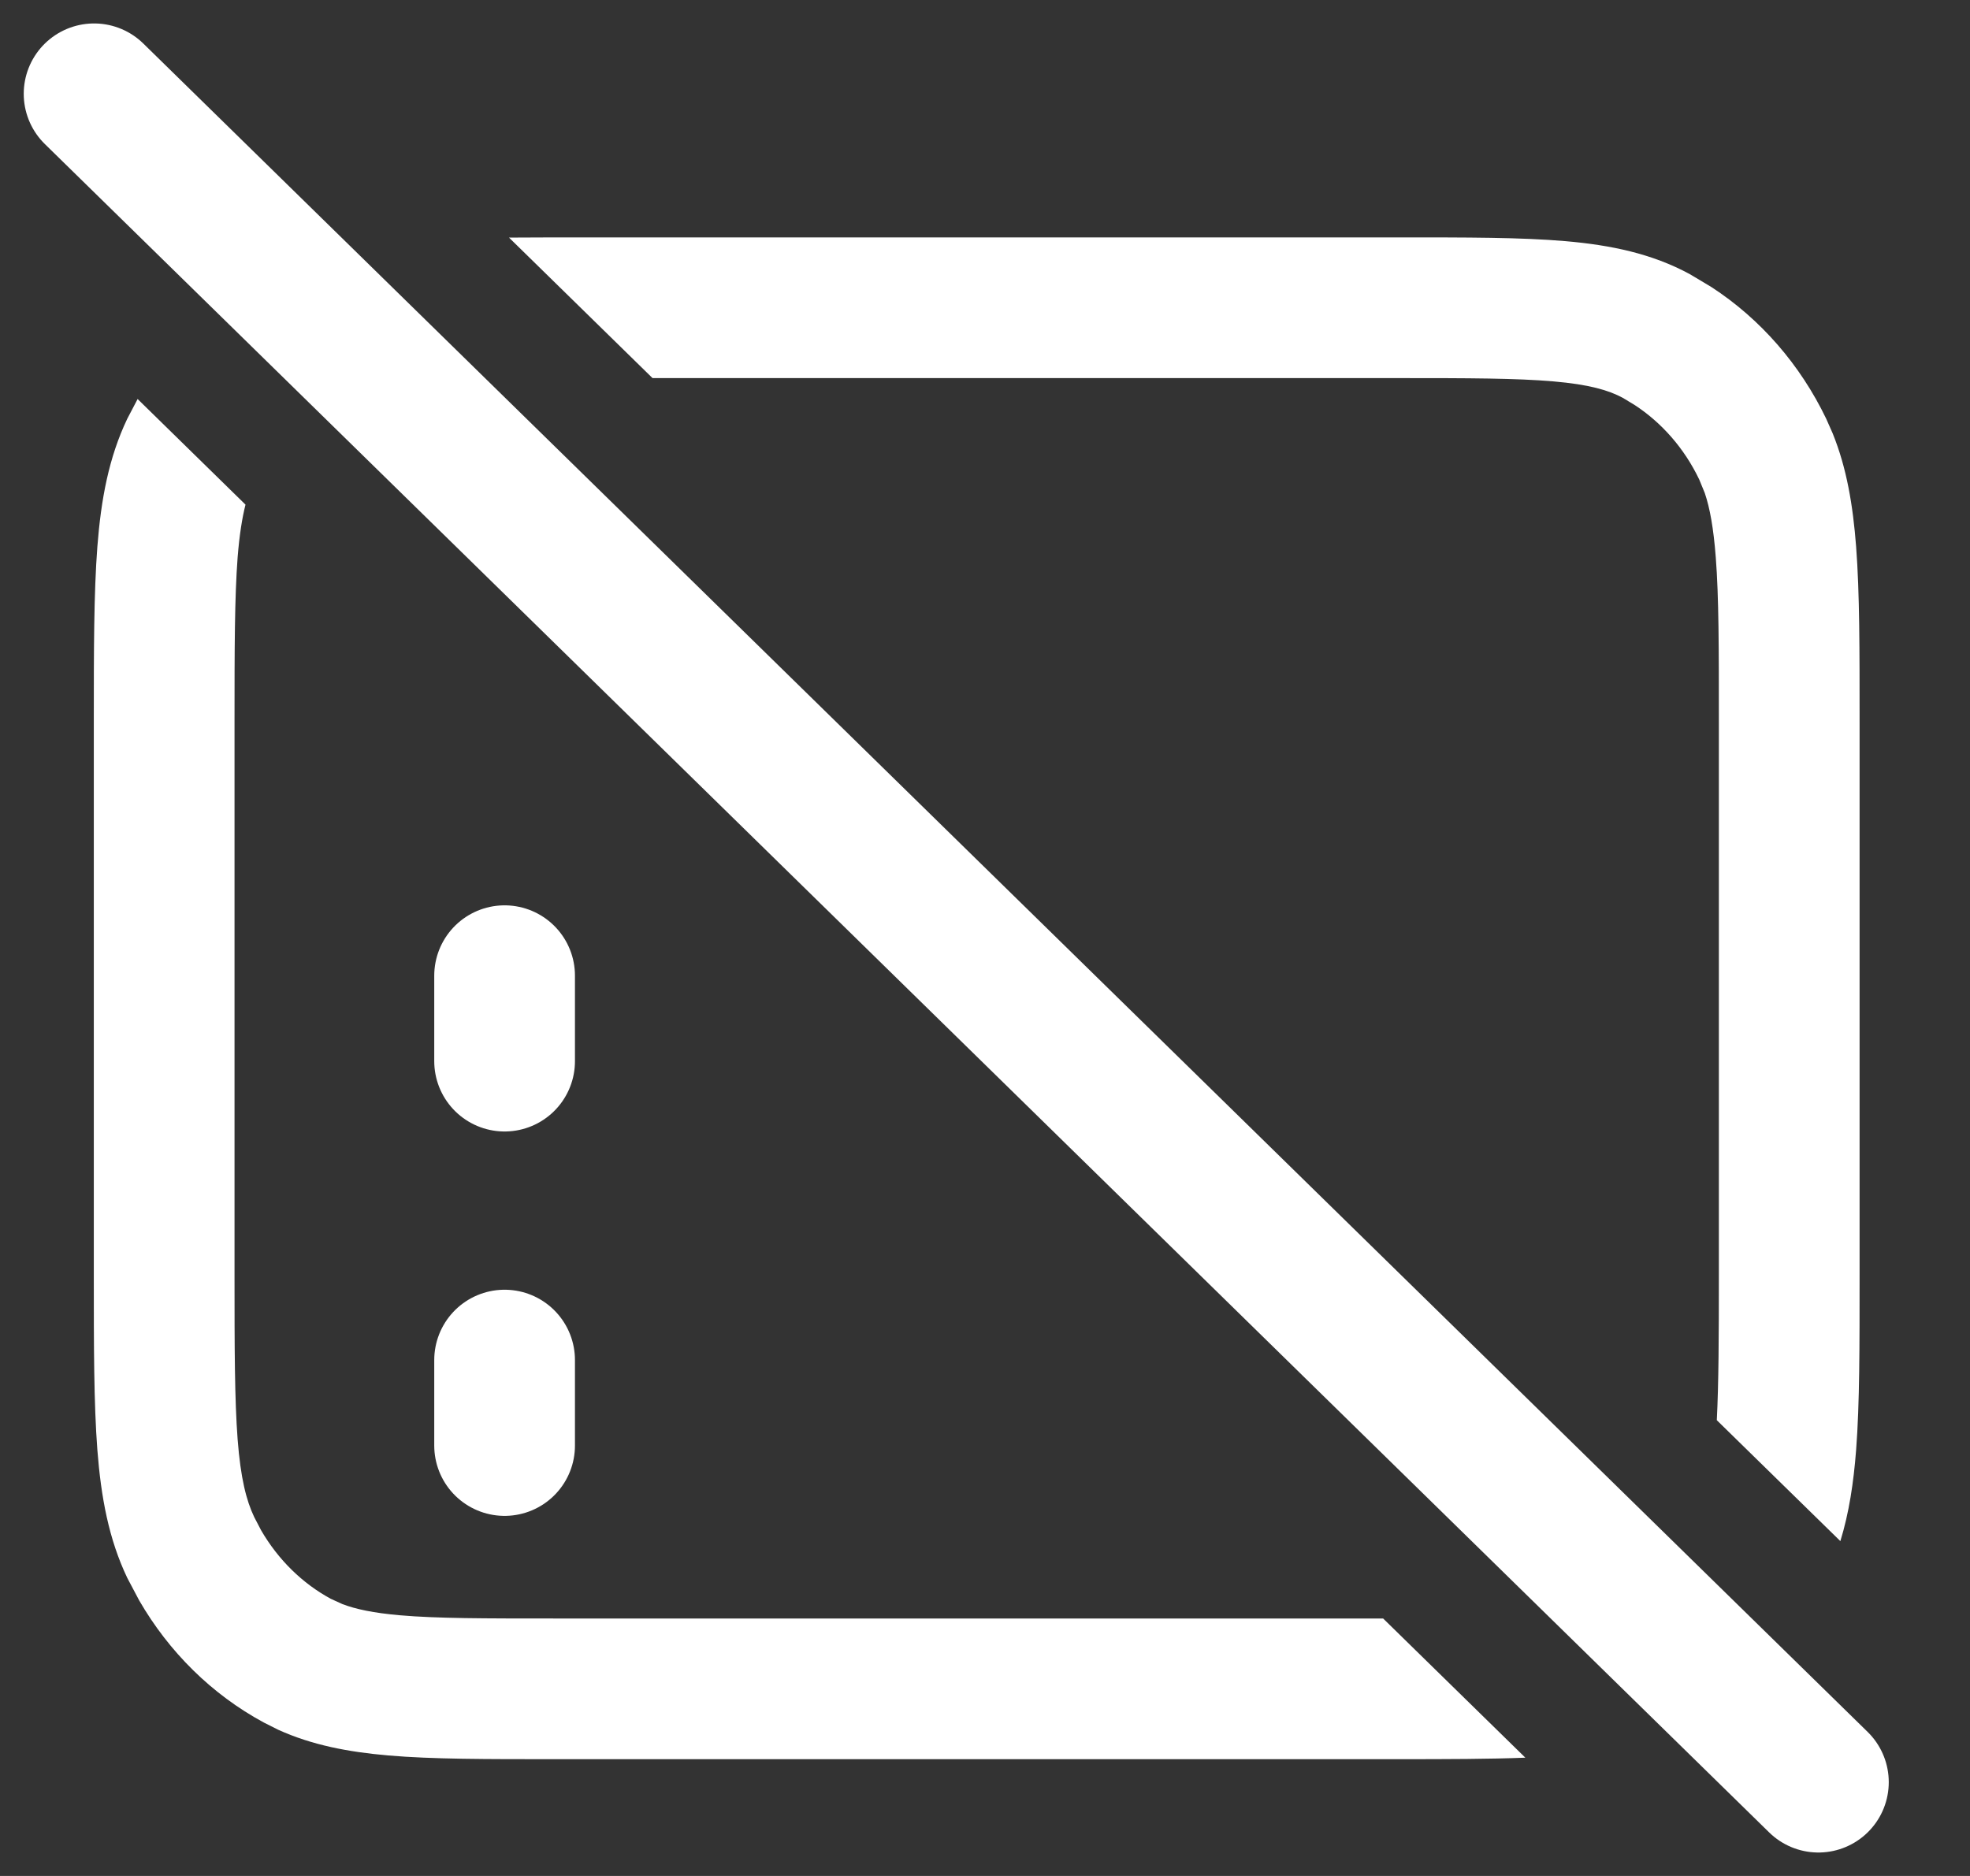 <svg width="21" height="20" viewBox="0 0 21 20" fill="none" xmlns="http://www.w3.org/2000/svg">
<rect x="0" y="0" width="21" height="20" fill="#333333" stroke="none"/>
<path d="M19.384 19L1.003 1" stroke="white" stroke-width="1.5" stroke-linecap="round" stroke-linejoin="round"/>
<path d="M5.379 11.313V10.402M5.379 15.411V14.5" stroke="white" stroke-width="1.5" stroke-linecap="round" stroke-linejoin="round"/>
<path d="M2.617 5.38C2.581 5.523 2.552 5.703 2.533 5.943C2.501 6.367 2.5 6.914 2.5 7.698V13.588C2.5 14.373 2.501 14.919 2.533 15.344C2.565 15.761 2.626 15.998 2.71 16.174L2.783 16.314C2.966 16.63 3.225 16.882 3.526 17.045L3.651 17.102C3.791 17.155 3.978 17.196 4.266 17.221C4.659 17.255 5.167 17.255 5.907 17.255H14.744L16.26 18.739C15.874 18.754 15.429 18.755 14.916 18.755H5.907C5.193 18.755 4.609 18.756 4.136 18.715C3.713 18.678 3.326 18.605 2.965 18.441L2.812 18.364C2.257 18.064 1.801 17.611 1.484 17.063L1.357 16.823C1.159 16.408 1.077 15.962 1.038 15.459C1 14.963 1 14.35 1 13.588V7.698C1 6.937 1 6.323 1.038 5.827C1.077 5.324 1.159 4.879 1.357 4.464L1.467 4.254L2.617 5.38ZM14.916 2.531C15.63 2.531 16.214 2.53 16.688 2.571C17.171 2.613 17.607 2.703 18.012 2.922L18.243 3.06C18.769 3.402 19.191 3.89 19.467 4.464L19.536 4.62C19.686 4.99 19.752 5.387 19.786 5.827C19.824 6.323 19.823 6.937 19.823 7.698V13.588C19.823 14.35 19.824 14.963 19.786 15.459C19.759 15.808 19.711 16.128 19.618 16.43L18.301 15.141C18.321 14.747 18.323 14.253 18.323 13.588V7.698C18.323 6.914 18.323 6.367 18.29 5.943C18.266 5.629 18.227 5.417 18.173 5.257L18.114 5.113C17.954 4.778 17.712 4.505 17.424 4.317L17.298 4.241C17.147 4.16 16.941 4.099 16.558 4.066C16.164 4.032 15.656 4.031 14.916 4.031H6.956L5.426 2.533C5.579 2.533 5.74 2.531 5.907 2.531H14.916Z" fill="white"/>
</svg>
